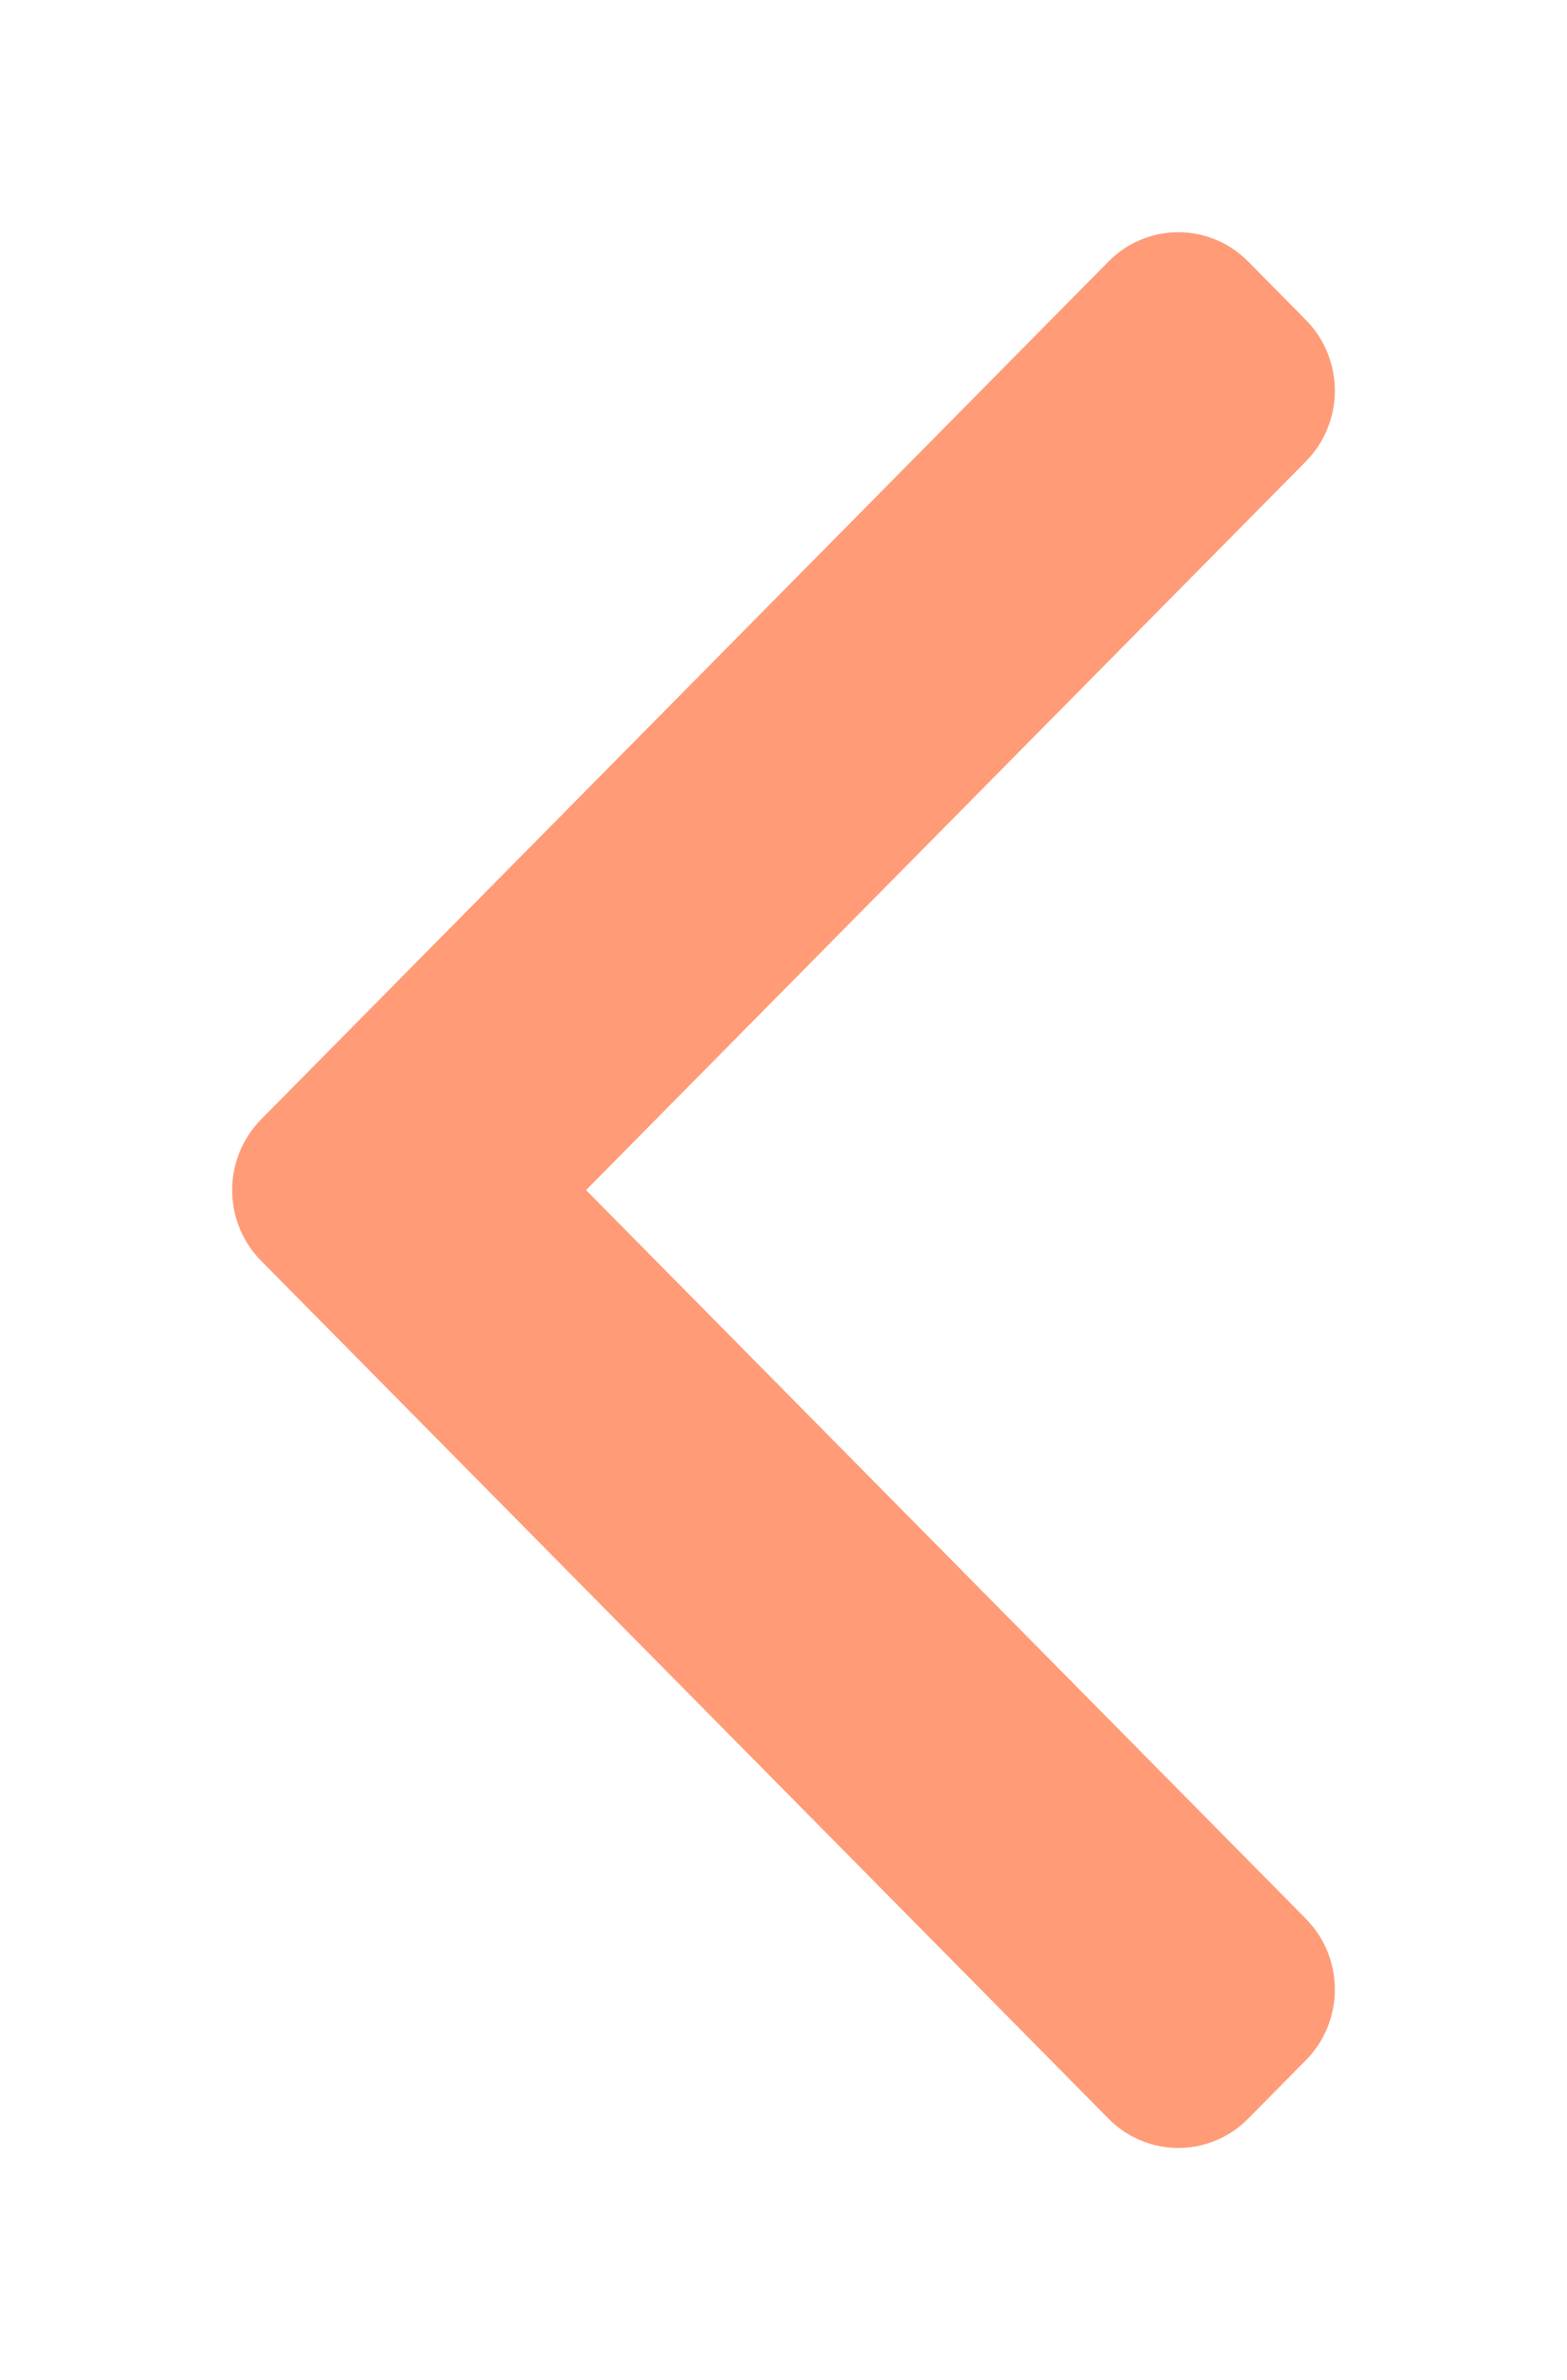 <svg width="27" height="41" viewBox="0 0 27 41" fill="none" xmlns="http://www.w3.org/2000/svg">
<g filter="url(#filter0_d)">
<path d="M22.502 3.947L10.098 16.5L22.502 29.053C22.821 29.376 23 29.814 23 30.27C23 30.727 22.821 31.165 22.502 31.487L21.505 32.496C21.186 32.819 20.754 33 20.303 33C19.852 33 19.419 32.819 19.101 32.496L4.498 17.717C4.179 17.394 4 16.956 4 16.5C4 16.044 4.179 15.606 4.498 15.283L19.101 0.504C19.419 0.181 19.852 0 20.303 0C20.754 0 21.186 0.181 21.505 0.504L22.502 1.513C22.821 1.835 23 2.273 23 2.73C23 3.186 22.821 3.624 22.502 3.947Z" fill="#FF9B77"/>
</g>
<defs>
<filter id="filter0_d" x="0" y="0" width="27" height="41" filterUnits="userSpaceOnUse" color-interpolation-filters="sRGB">
<feFlood flood-opacity="0" result="BackgroundImageFix"/>
<feColorMatrix in="SourceAlpha" type="matrix" values="0 0 0 0 0 0 0 0 0 0 0 0 0 0 0 0 0 0 127 0"/>
<feOffset dy="4"/>
<feGaussianBlur stdDeviation="2"/>
<feColorMatrix type="matrix" values="0 0 0 0 0 0 0 0 0 0 0 0 0 0 0 0 0 0 0.25 0"/>
<feBlend mode="normal" in2="BackgroundImageFix" result="effect1_dropShadow"/>
<feBlend mode="normal" in="SourceGraphic" in2="effect1_dropShadow" result="shape"/>
</filter>
</defs>
</svg>
